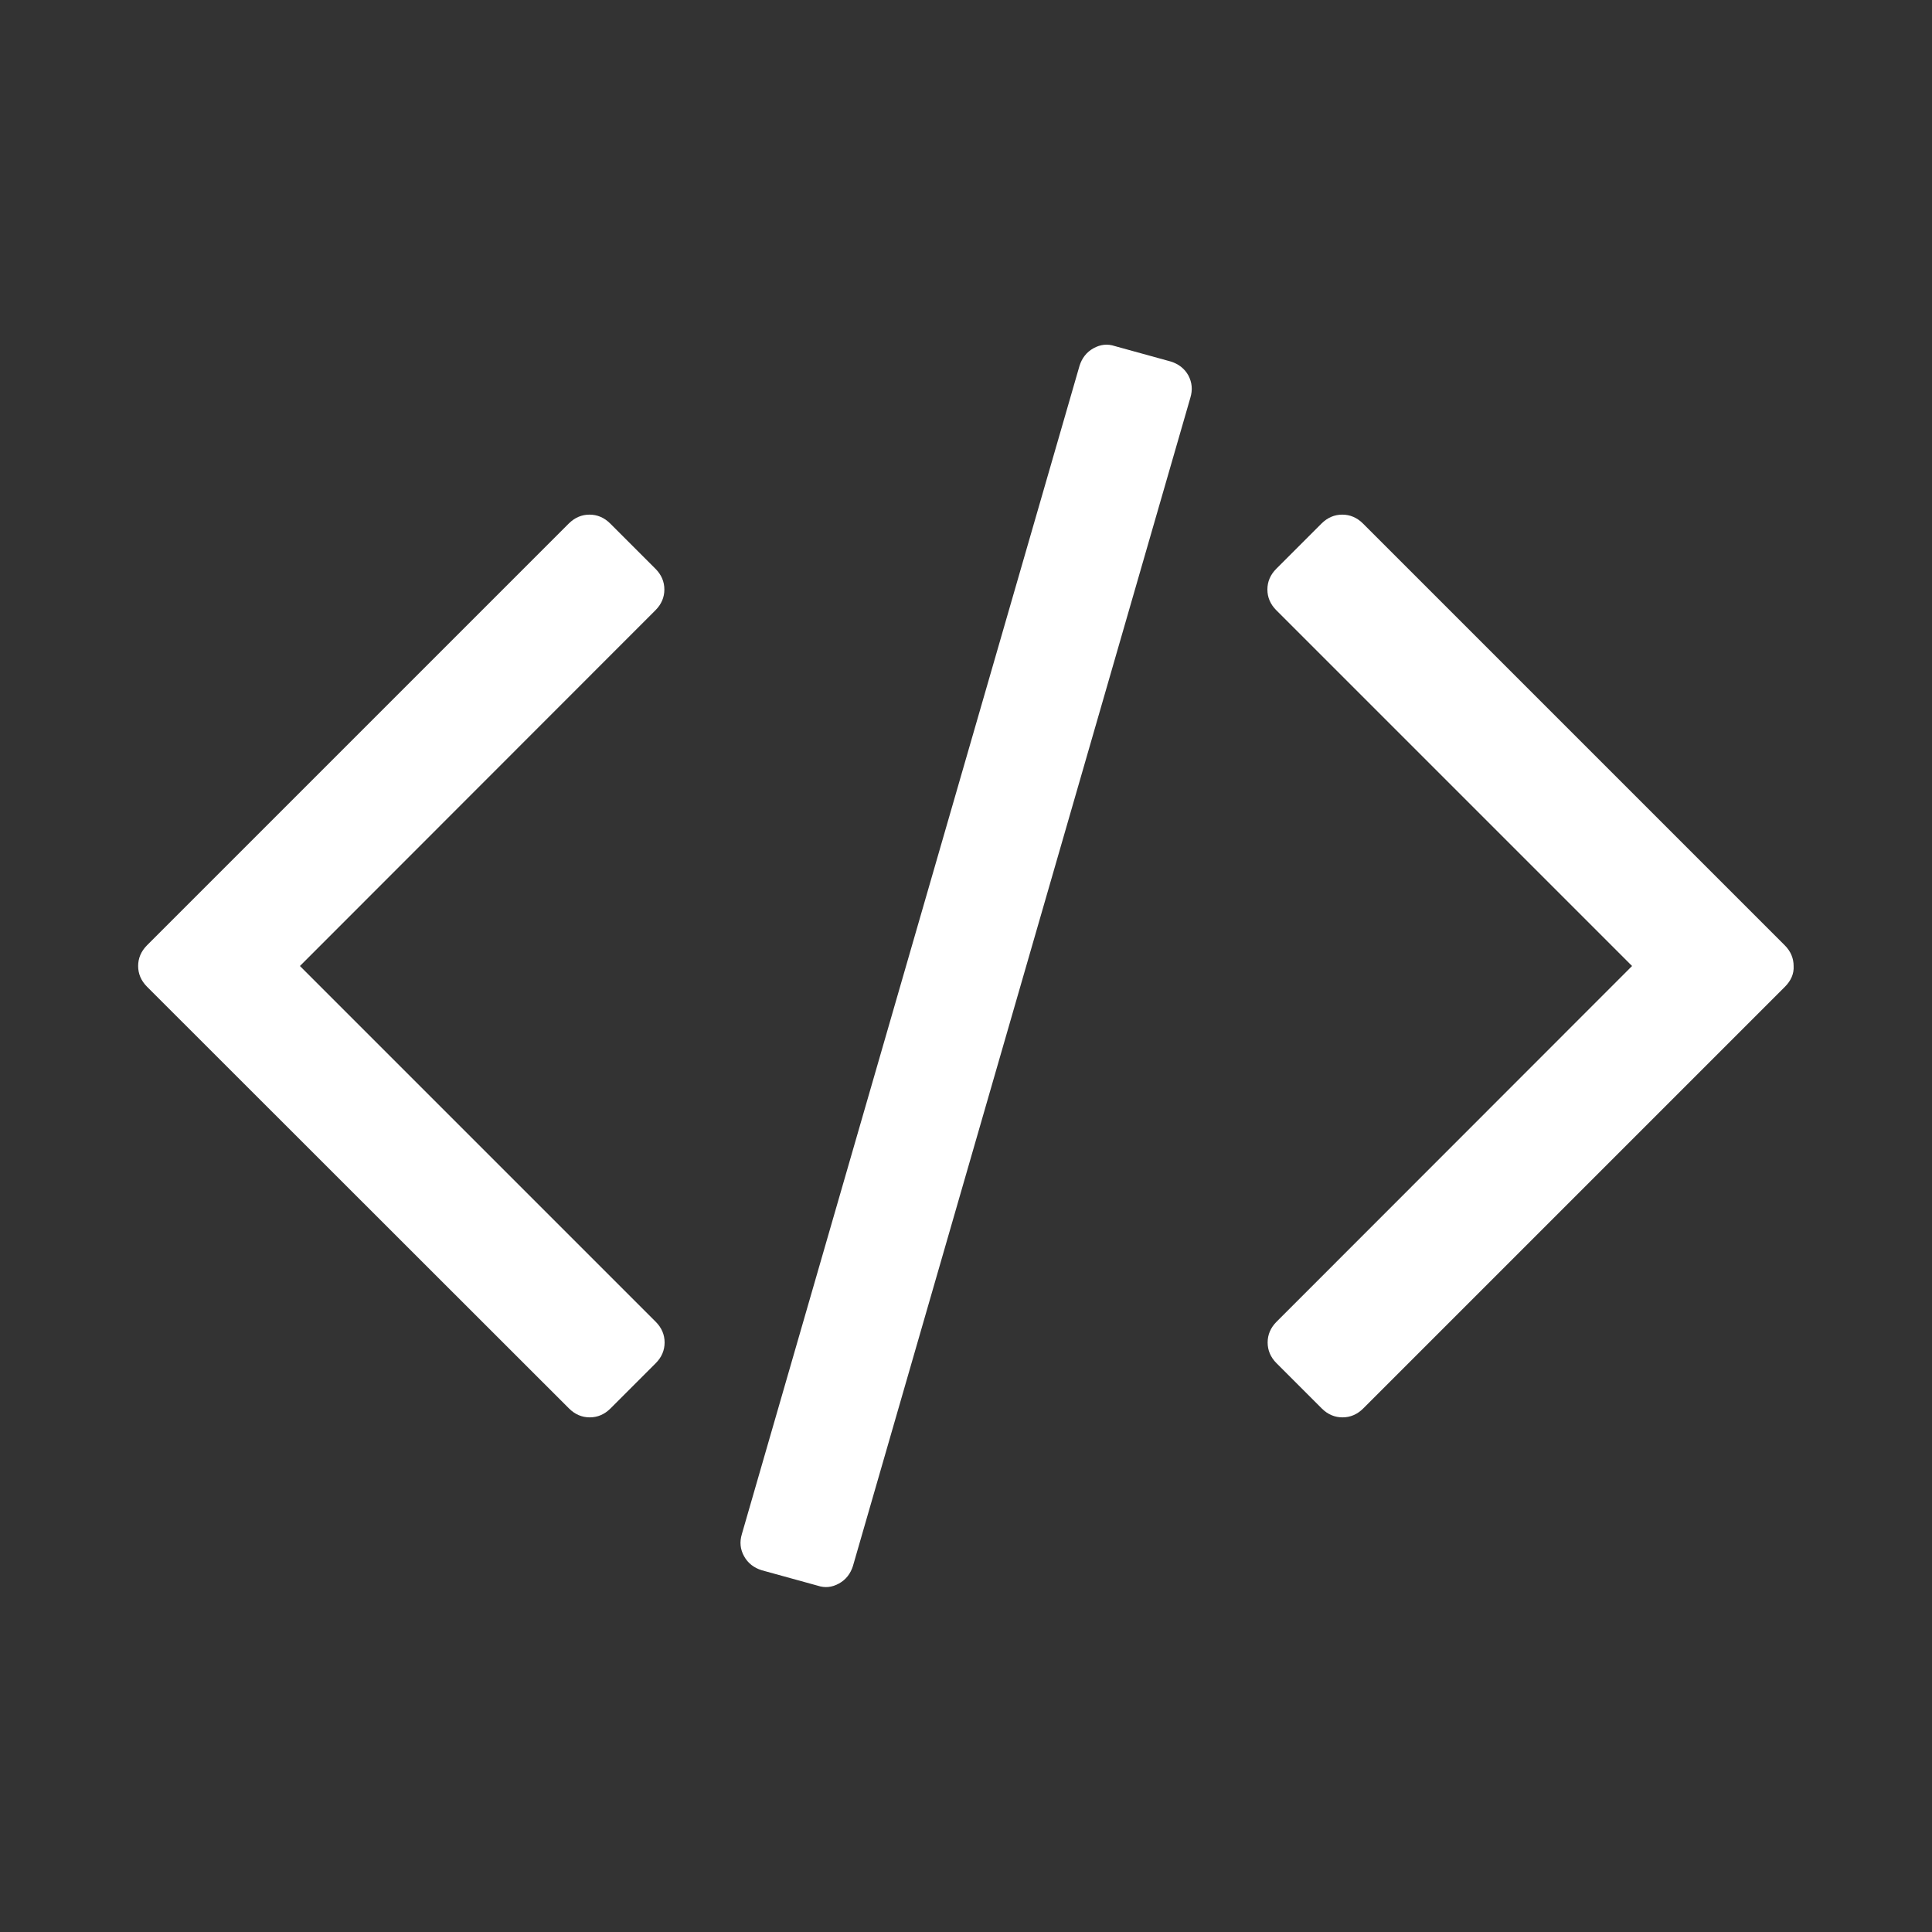 <svg version="1.1" focusable="false" xmlns="http://www.w3.org/2000/svg" xmlns:xlink="http://www.w3.org/1999/xlink"
	 x="0px" y="0px" viewBox="0 0 800 800" style="enable-background:new 0 0 800 800;" xml:space="preserve">
<rect x="0" y="0" width="800" height="800" fill="#333333" stroke="none"/>
<style type="text/css">
	.code-st0{fill:#FFFFFF;}
</style>
<path class="code-st0" d="M271.5,564.5l-18.7,18.7c-2.5,2.5-5.4,3.7-8.6,3.7c-3.2,0-6.1-1.2-8.6-3.7L60.9,408.6c-2.5-2.5-3.7-5.4-3.7-8.6
	c0-3.2,1.2-6.1,3.7-8.6l174.6-174.6c2.5-2.5,5.4-3.7,8.6-3.7c3.2,0,6.1,1.2,8.6,3.7l18.7,18.7c2.5,2.5,3.7,5.4,3.7,8.6
	c0,3.2-1.2,6.1-3.7,8.6L124.2,400l147.3,147.3c2.5,2.5,3.7,5.4,3.7,8.6C275.2,559.1,274,562,271.5,564.5L271.5,564.5z"/>
<path class="code-st0" d="M492.9,164.7L353.2,648.4c-1,3.2-2.9,5.7-5.8,7.3c-2.9,1.6-5.8,1.9-8.8,0.9l-23.2-6.4c-3.2-1-5.7-2.9-7.3-5.8
	c-1.6-2.9-1.9-5.9-0.9-9.2l139.8-483.7c1-3.2,2.9-5.7,5.8-7.3c2.9-1.6,5.8-1.9,8.8-0.9l23.2,6.4c3.2,1,5.7,2.9,7.3,5.8
	C493.6,158.4,493.9,161.4,492.9,164.7L492.9,164.7z"/>
<path class="code-st0" d="M739.1,408.6L564.5,583.2c-2.5,2.5-5.4,3.7-8.6,3.7c-3.2,0-6.1-1.2-8.6-3.7l-18.7-18.7
	c-2.5-2.5-3.7-5.4-3.7-8.6c0-3.2,1.2-6.1,3.7-8.6L675.8,400L528.5,252.7c-2.5-2.5-3.7-5.4-3.7-8.6c0-3.2,1.2-6.1,3.7-8.6l18.7-18.7
	c2.5-2.5,5.4-3.7,8.6-3.7c3.2,0,6.1,1.2,8.6,3.7l174.6,174.6c2.5,2.5,3.7,5.4,3.7,8.6C742.9,403.2,741.6,406.1,739.1,408.6z"/>
</svg>